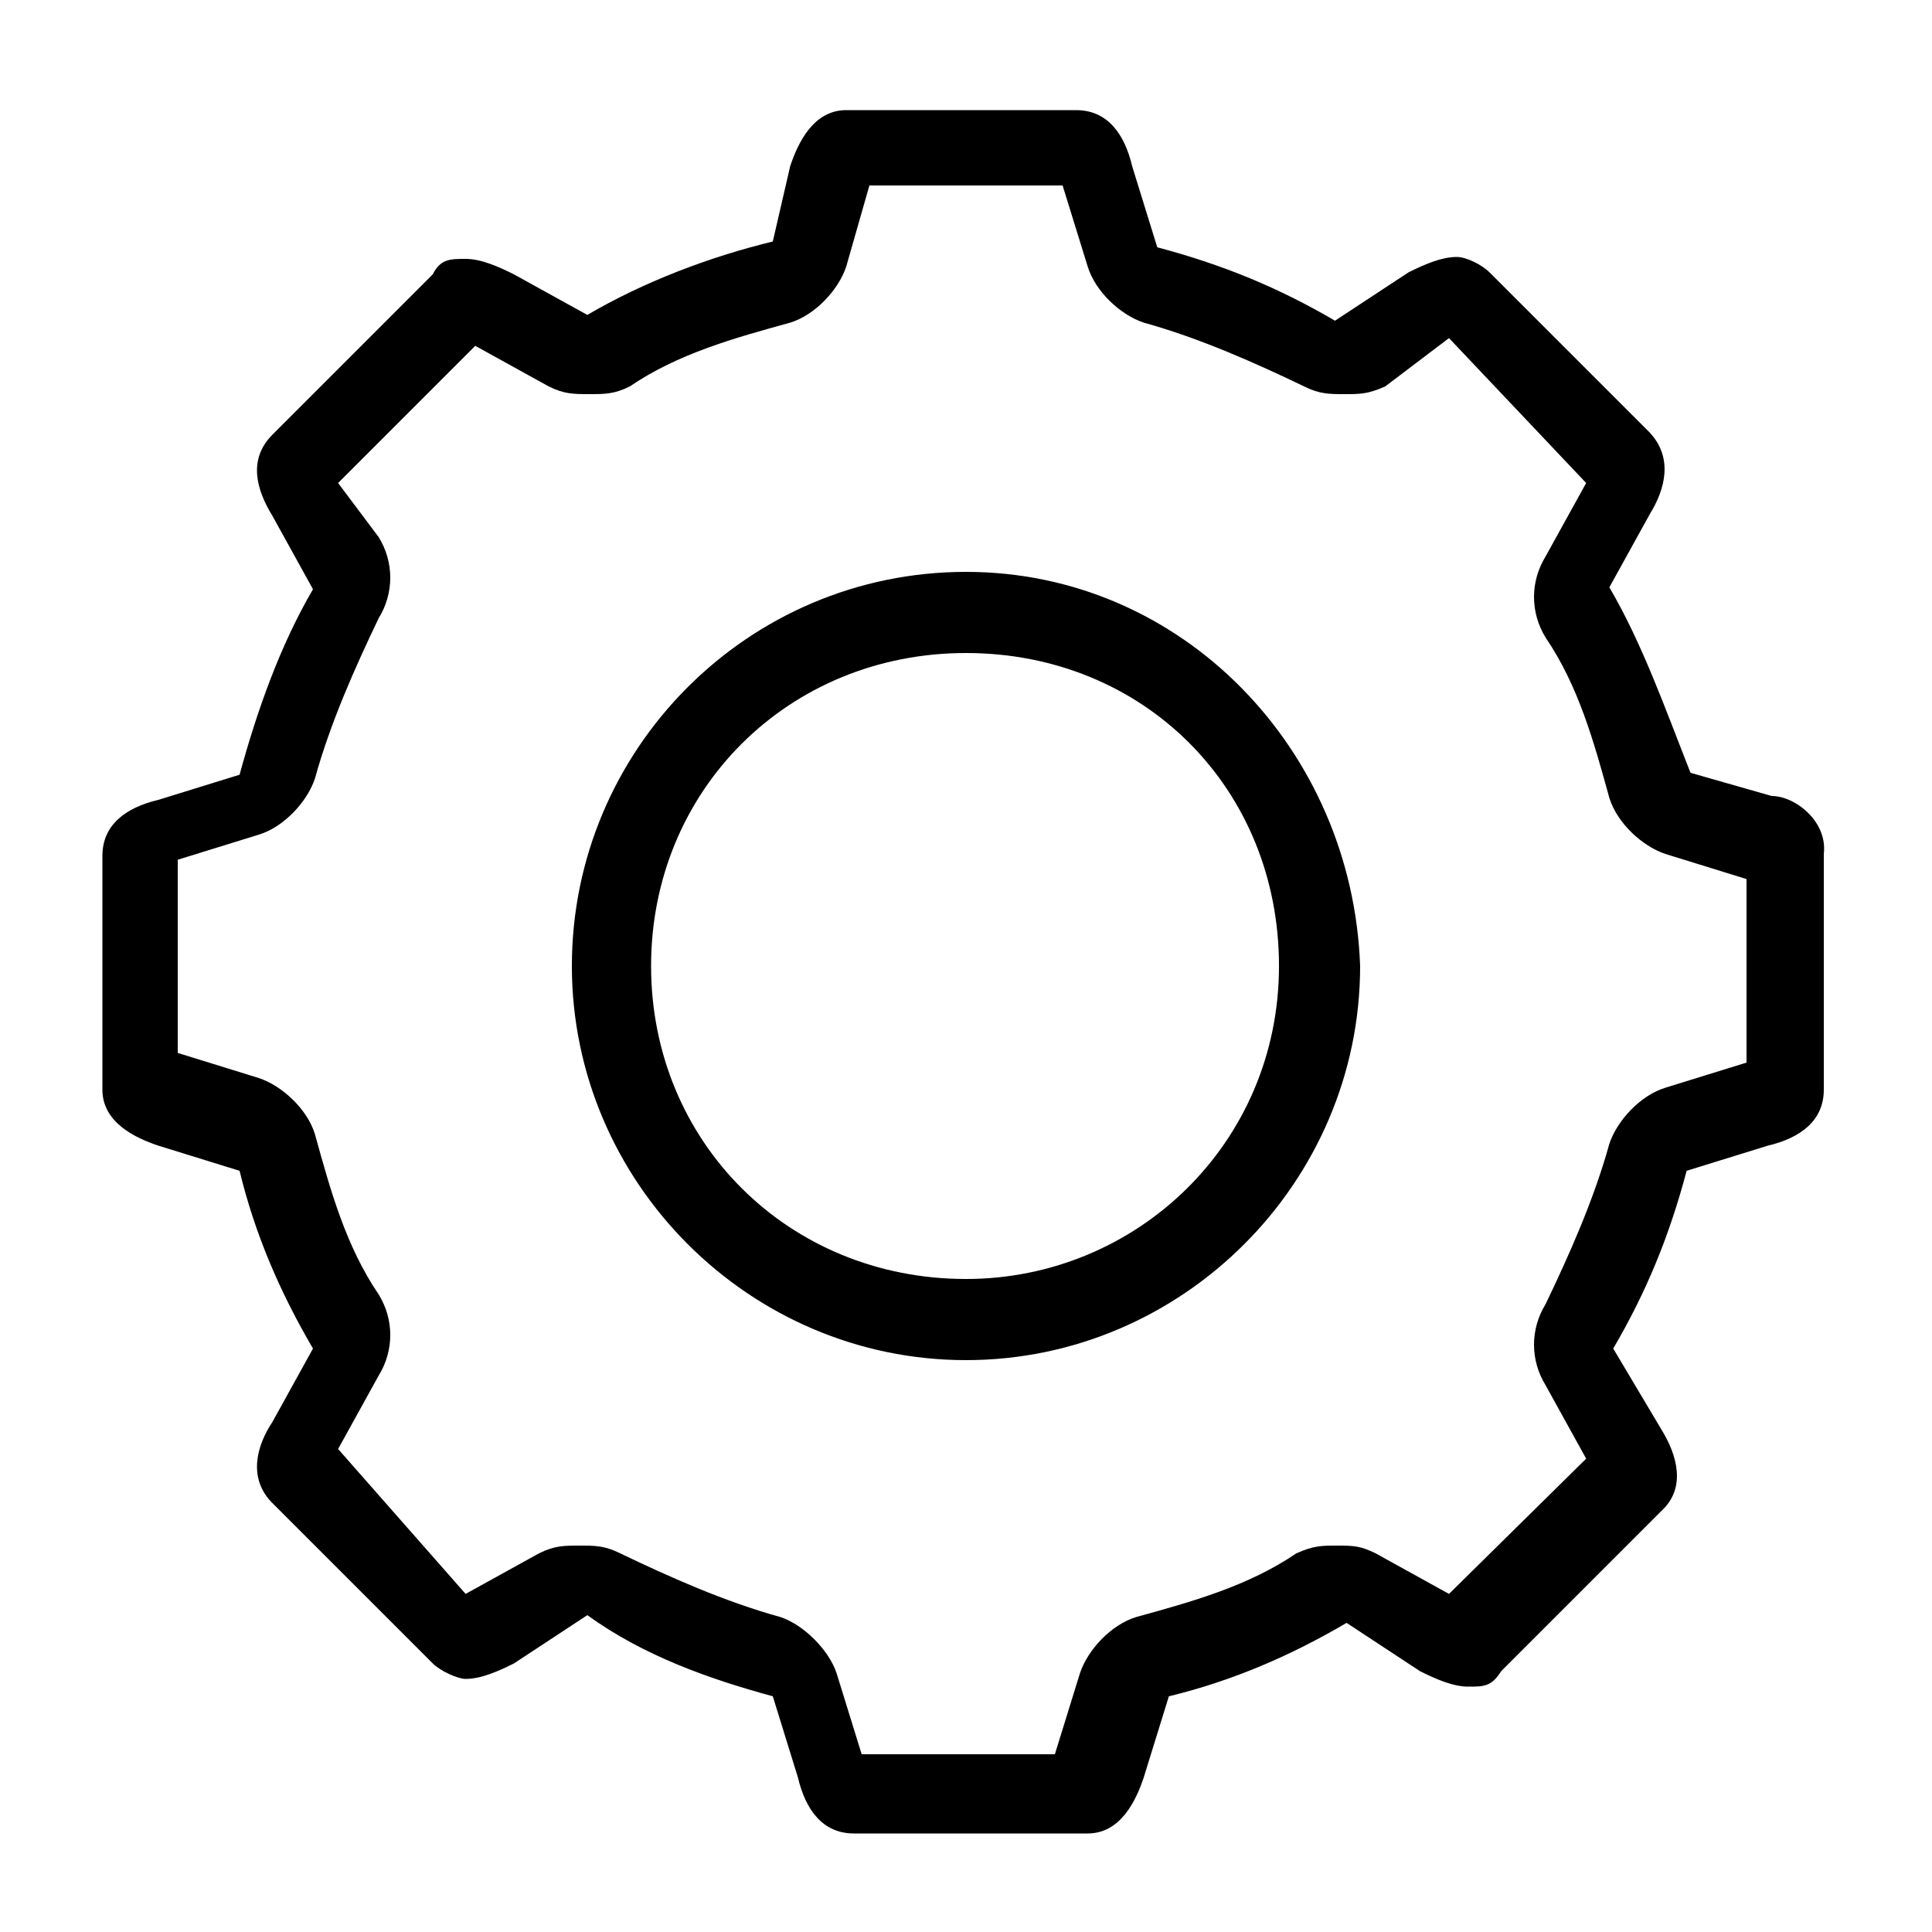 <svg t="1607133606094" class="icon" viewBox="0 0 1024 1024" version="1.1" xmlns="http://www.w3.org/2000/svg" p-id="2938" width="200" height="200"><path d="M512 303.104c-115.712 0-208.896 94.208-208.896 208.896S397.312 720.896 512 720.896 720.896 626.688 720.896 512C716.8 397.312 626.688 303.104 512 303.104zM512 677.888c-94.208 0-166.912-72.704-166.912-165.888S417.792 346.112 512 346.112 677.888 417.792 677.888 512 602.112 677.888 512 677.888zM939.008 421.888 896 409.6c-13.312-33.792-25.6-68.608-43.008-98.304l21.504-38.912c8.192-13.312 12.288-29.696 0-43.008l-84.992-84.992c-4.096-4.096-12.288-8.192-17.408-8.192-8.192 0-17.408 4.096-25.6 8.192l-38.912 25.6c-29.696-17.408-59.392-29.696-94.208-38.912l-13.312-43.008c-4.096-17.408-13.312-29.696-29.696-29.696L448.512 58.368c-17.408 0-25.6 17.408-29.696 29.696L409.6 128c-33.792 8.192-68.608 21.504-98.304 38.912l-38.912-21.504c-8.192-4.096-17.408-8.192-25.6-8.192-8.192 0-13.312 0-17.408 8.192l-84.992 84.992c-13.312 13.312-8.192 29.696 0 43.008l21.504 38.912c-17.408 29.696-29.696 64.512-38.912 98.304l-43.008 13.312c-17.408 4.096-29.696 13.312-29.696 29.696l0 123.904c0 17.408 17.408 25.6 29.696 29.696l43.008 13.312c8.192 33.792 21.504 64.512 38.912 94.208l-21.504 38.912c-8.192 12.288-13.312 29.696 0 43.008l84.992 84.992c4.096 4.096 13.312 8.192 17.408 8.192 8.192 0 17.408-4.096 25.6-8.192l38.912-25.6c29.696 21.504 64.512 33.792 98.304 43.008l13.312 43.008c4.096 17.408 13.312 29.696 29.696 29.696l123.904 0c17.408 0 25.6-17.408 29.696-29.696l13.312-43.008c33.792-8.192 64.512-21.504 94.208-38.912l38.912 25.6c8.192 4.096 17.408 8.192 25.6 8.192s12.288 0 17.408-8.192l84.992-84.992c13.312-12.288 8.192-29.696 0-43.008l-25.6-43.008c17.408-29.696 29.696-59.392 38.912-94.208l43.008-13.312c17.408-4.096 29.696-13.312 29.696-29.696L966.656 452.608C968.704 435.2 951.296 421.888 939.008 421.888zM925.696 563.2 925.696 563.2l-43.008 13.312c-13.312 4.096-25.6 17.408-29.696 29.696-8.192 29.696-21.504 59.392-33.792 84.992-8.192 13.312-8.192 29.696 0 43.008l21.504 38.912L768 844.8l0 0-38.912-21.504C720.896 819.2 716.8 819.2 708.608 819.2s-12.288 0-21.504 4.096c-25.6 17.408-55.296 25.6-84.992 33.792-13.312 4.096-25.6 17.408-29.696 29.696l-13.312 43.008 0 0-102.4 0-13.312-43.008c-4.096-12.288-17.408-25.6-29.696-29.696-29.696-8.192-59.392-21.504-84.992-33.792C320.512 819.2 315.392 819.2 307.2 819.2s-13.312 0-21.504 4.096l-38.912 21.504 0 0L179.2 768l21.504-38.912c8.192-13.312 8.192-29.696 0-43.008-17.408-25.6-25.6-55.296-33.792-84.992-4.096-13.312-17.408-25.6-29.696-29.696l-43.008-13.312 0 0 0-102.4 43.008-13.312c13.312-4.096 25.6-17.408 29.696-29.696 8.192-29.696 21.504-59.392 33.792-84.992 8.192-13.312 8.192-29.696 0-43.008L179.2 256l0 0 72.704-72.704 38.912 21.504c8.192 4.096 13.312 4.096 21.504 4.096 8.192 0 13.312 0 21.504-4.096 25.6-17.408 55.296-25.6 84.992-33.792 13.312-4.096 25.6-17.408 29.696-29.696L460.8 98.304l102.4 0 0 0 13.312 43.008c4.096 13.312 17.408 25.6 29.696 29.696 29.696 8.192 59.392 21.504 84.992 33.792 8.192 4.096 13.312 4.096 21.504 4.096s12.288 0 21.504-4.096l33.792-25.6 72.704 76.8 0 0L819.2 294.912c-8.192 13.312-8.192 29.696 0 43.008 17.408 25.6 25.6 55.296 33.792 84.992 4.096 13.312 17.408 25.6 29.696 29.696l43.008 13.312L925.696 563.2z" p-id="2939"></path></svg>